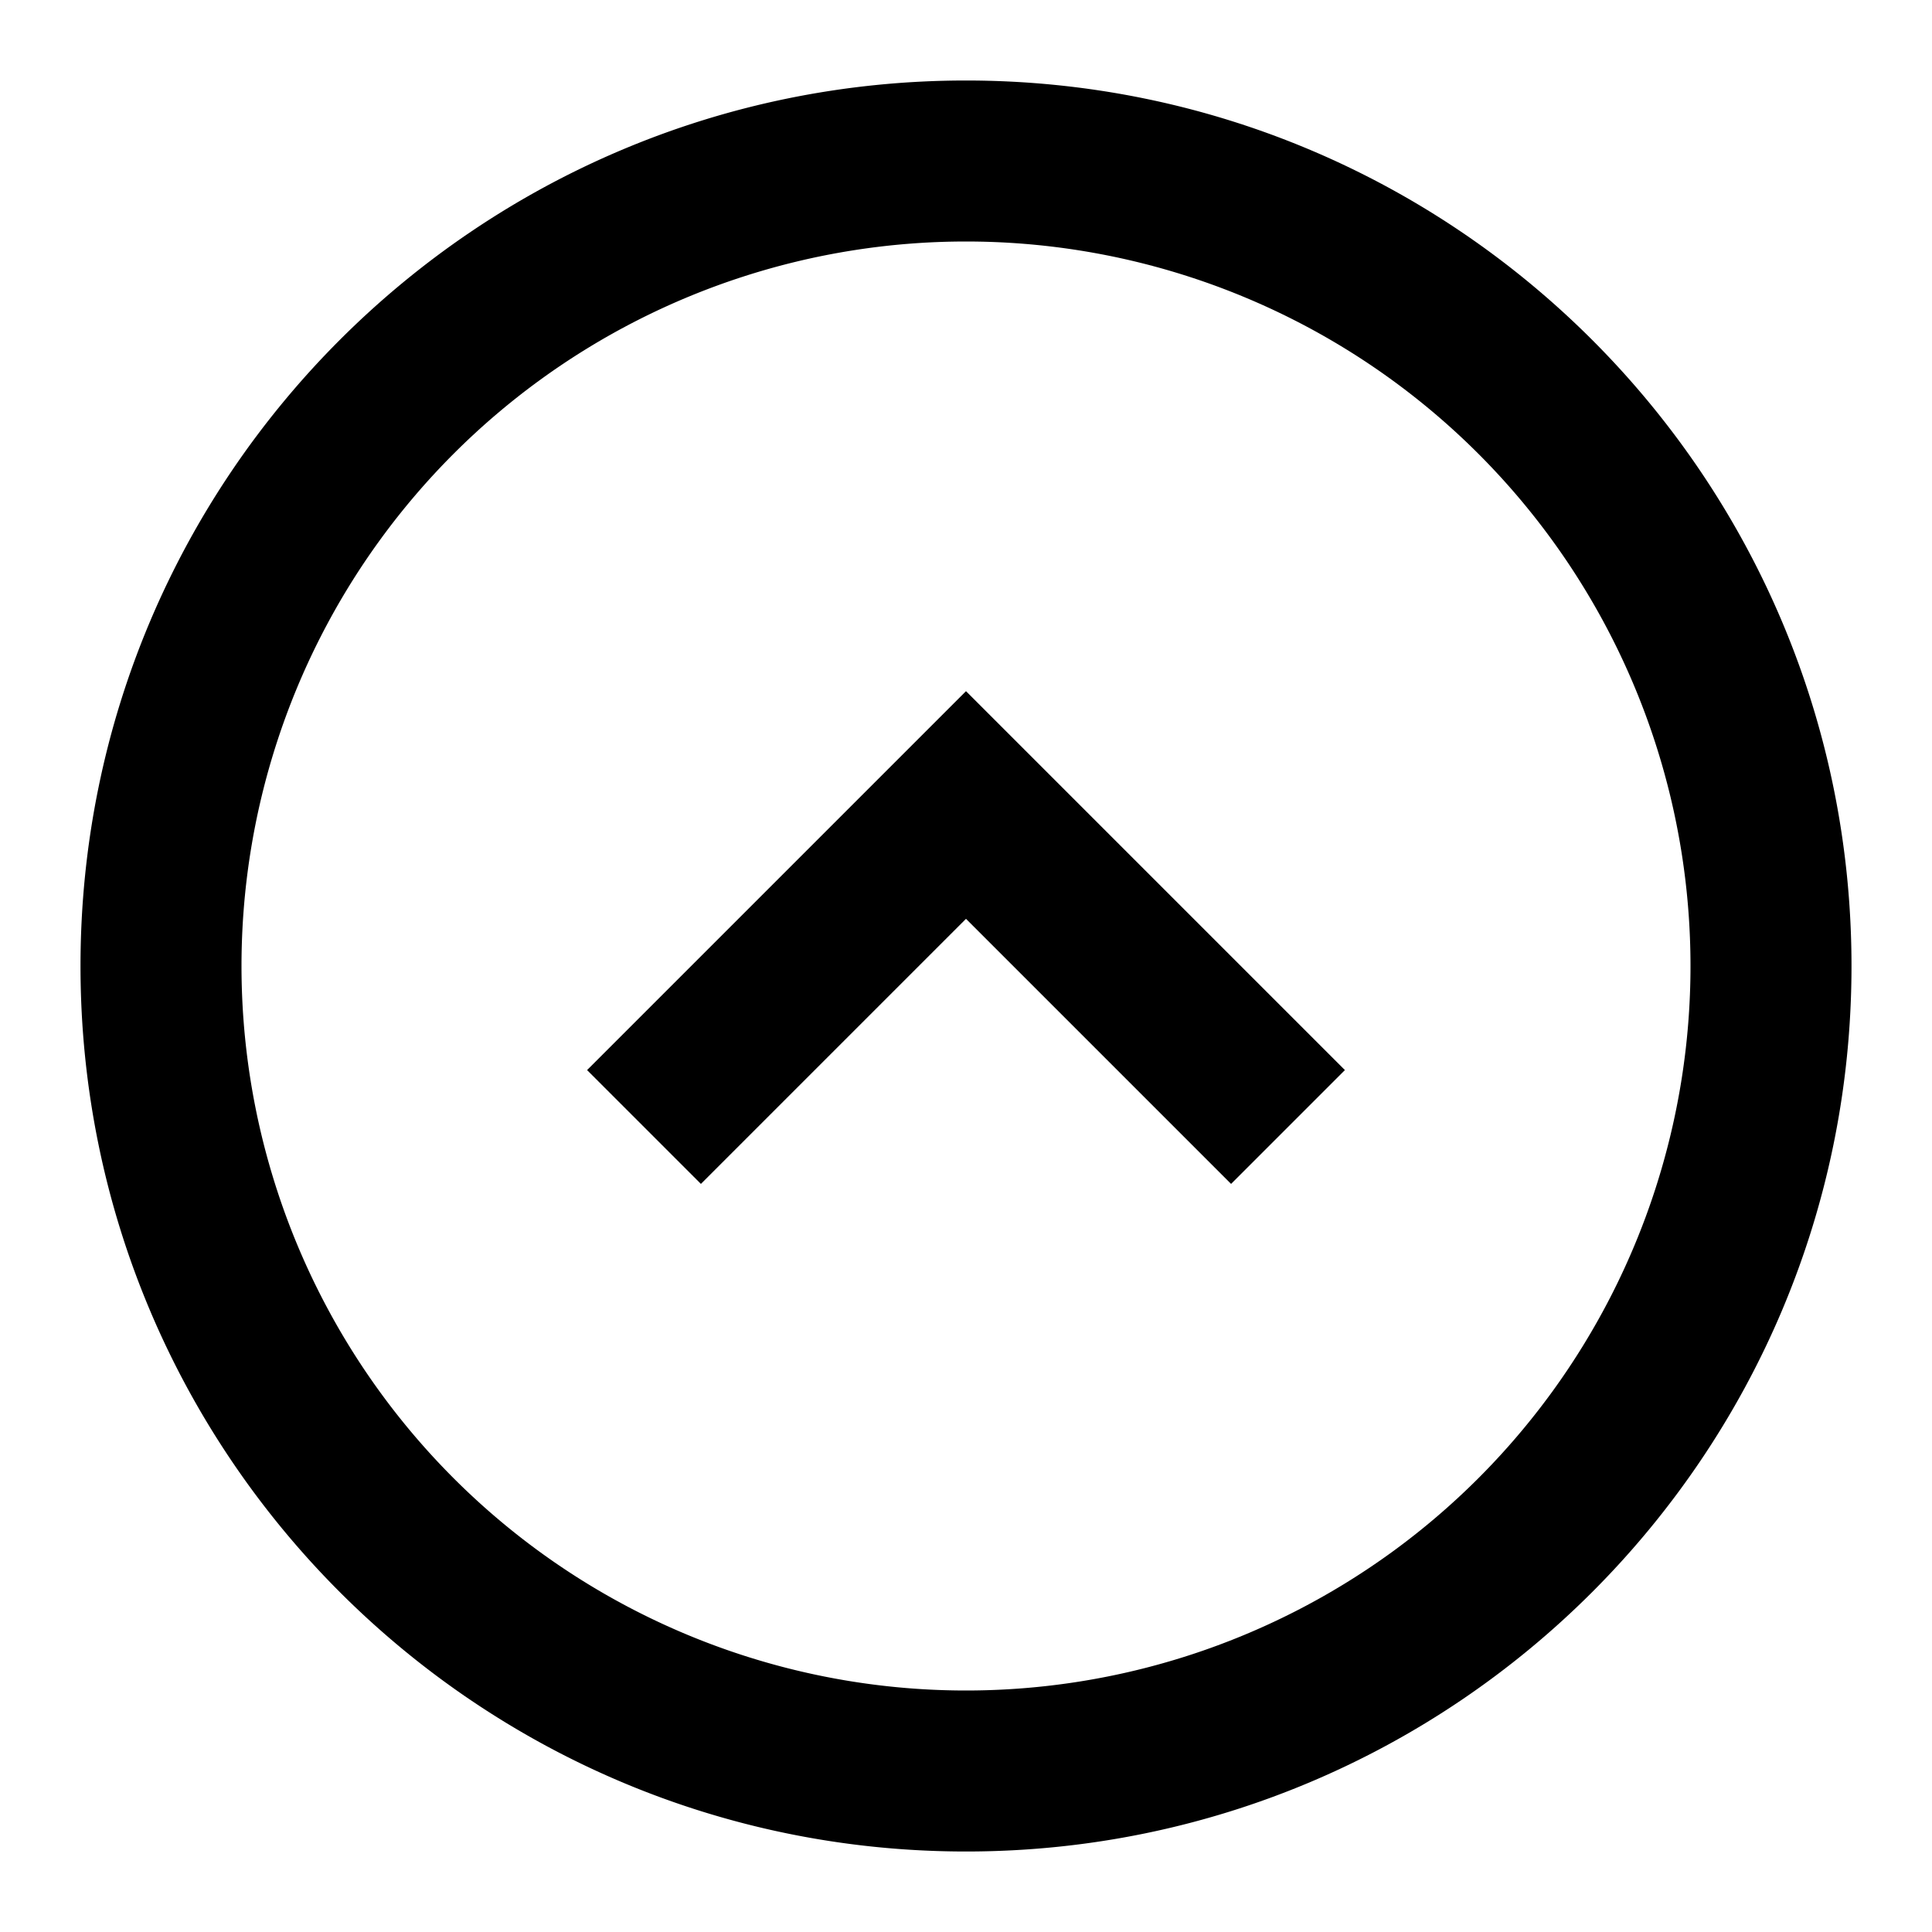 <svg xmlns="http://www.w3.org/2000/svg" width="24" height="24" fill="currentColor" viewBox="0 0 24 24">
  <path d="M12 23C5.925 23 1 18.075 1 12S5.925 1 12 1s11 4.925 11 11-4.925 11-11 11zm0-2a9 9 0 100-18 9 9 0 000 18zm-4.707-7.707l1.414 1.414L12 11.414l3.293 3.293 1.414-1.414L12 8.586l-4.707 4.707z"/>
</svg>
